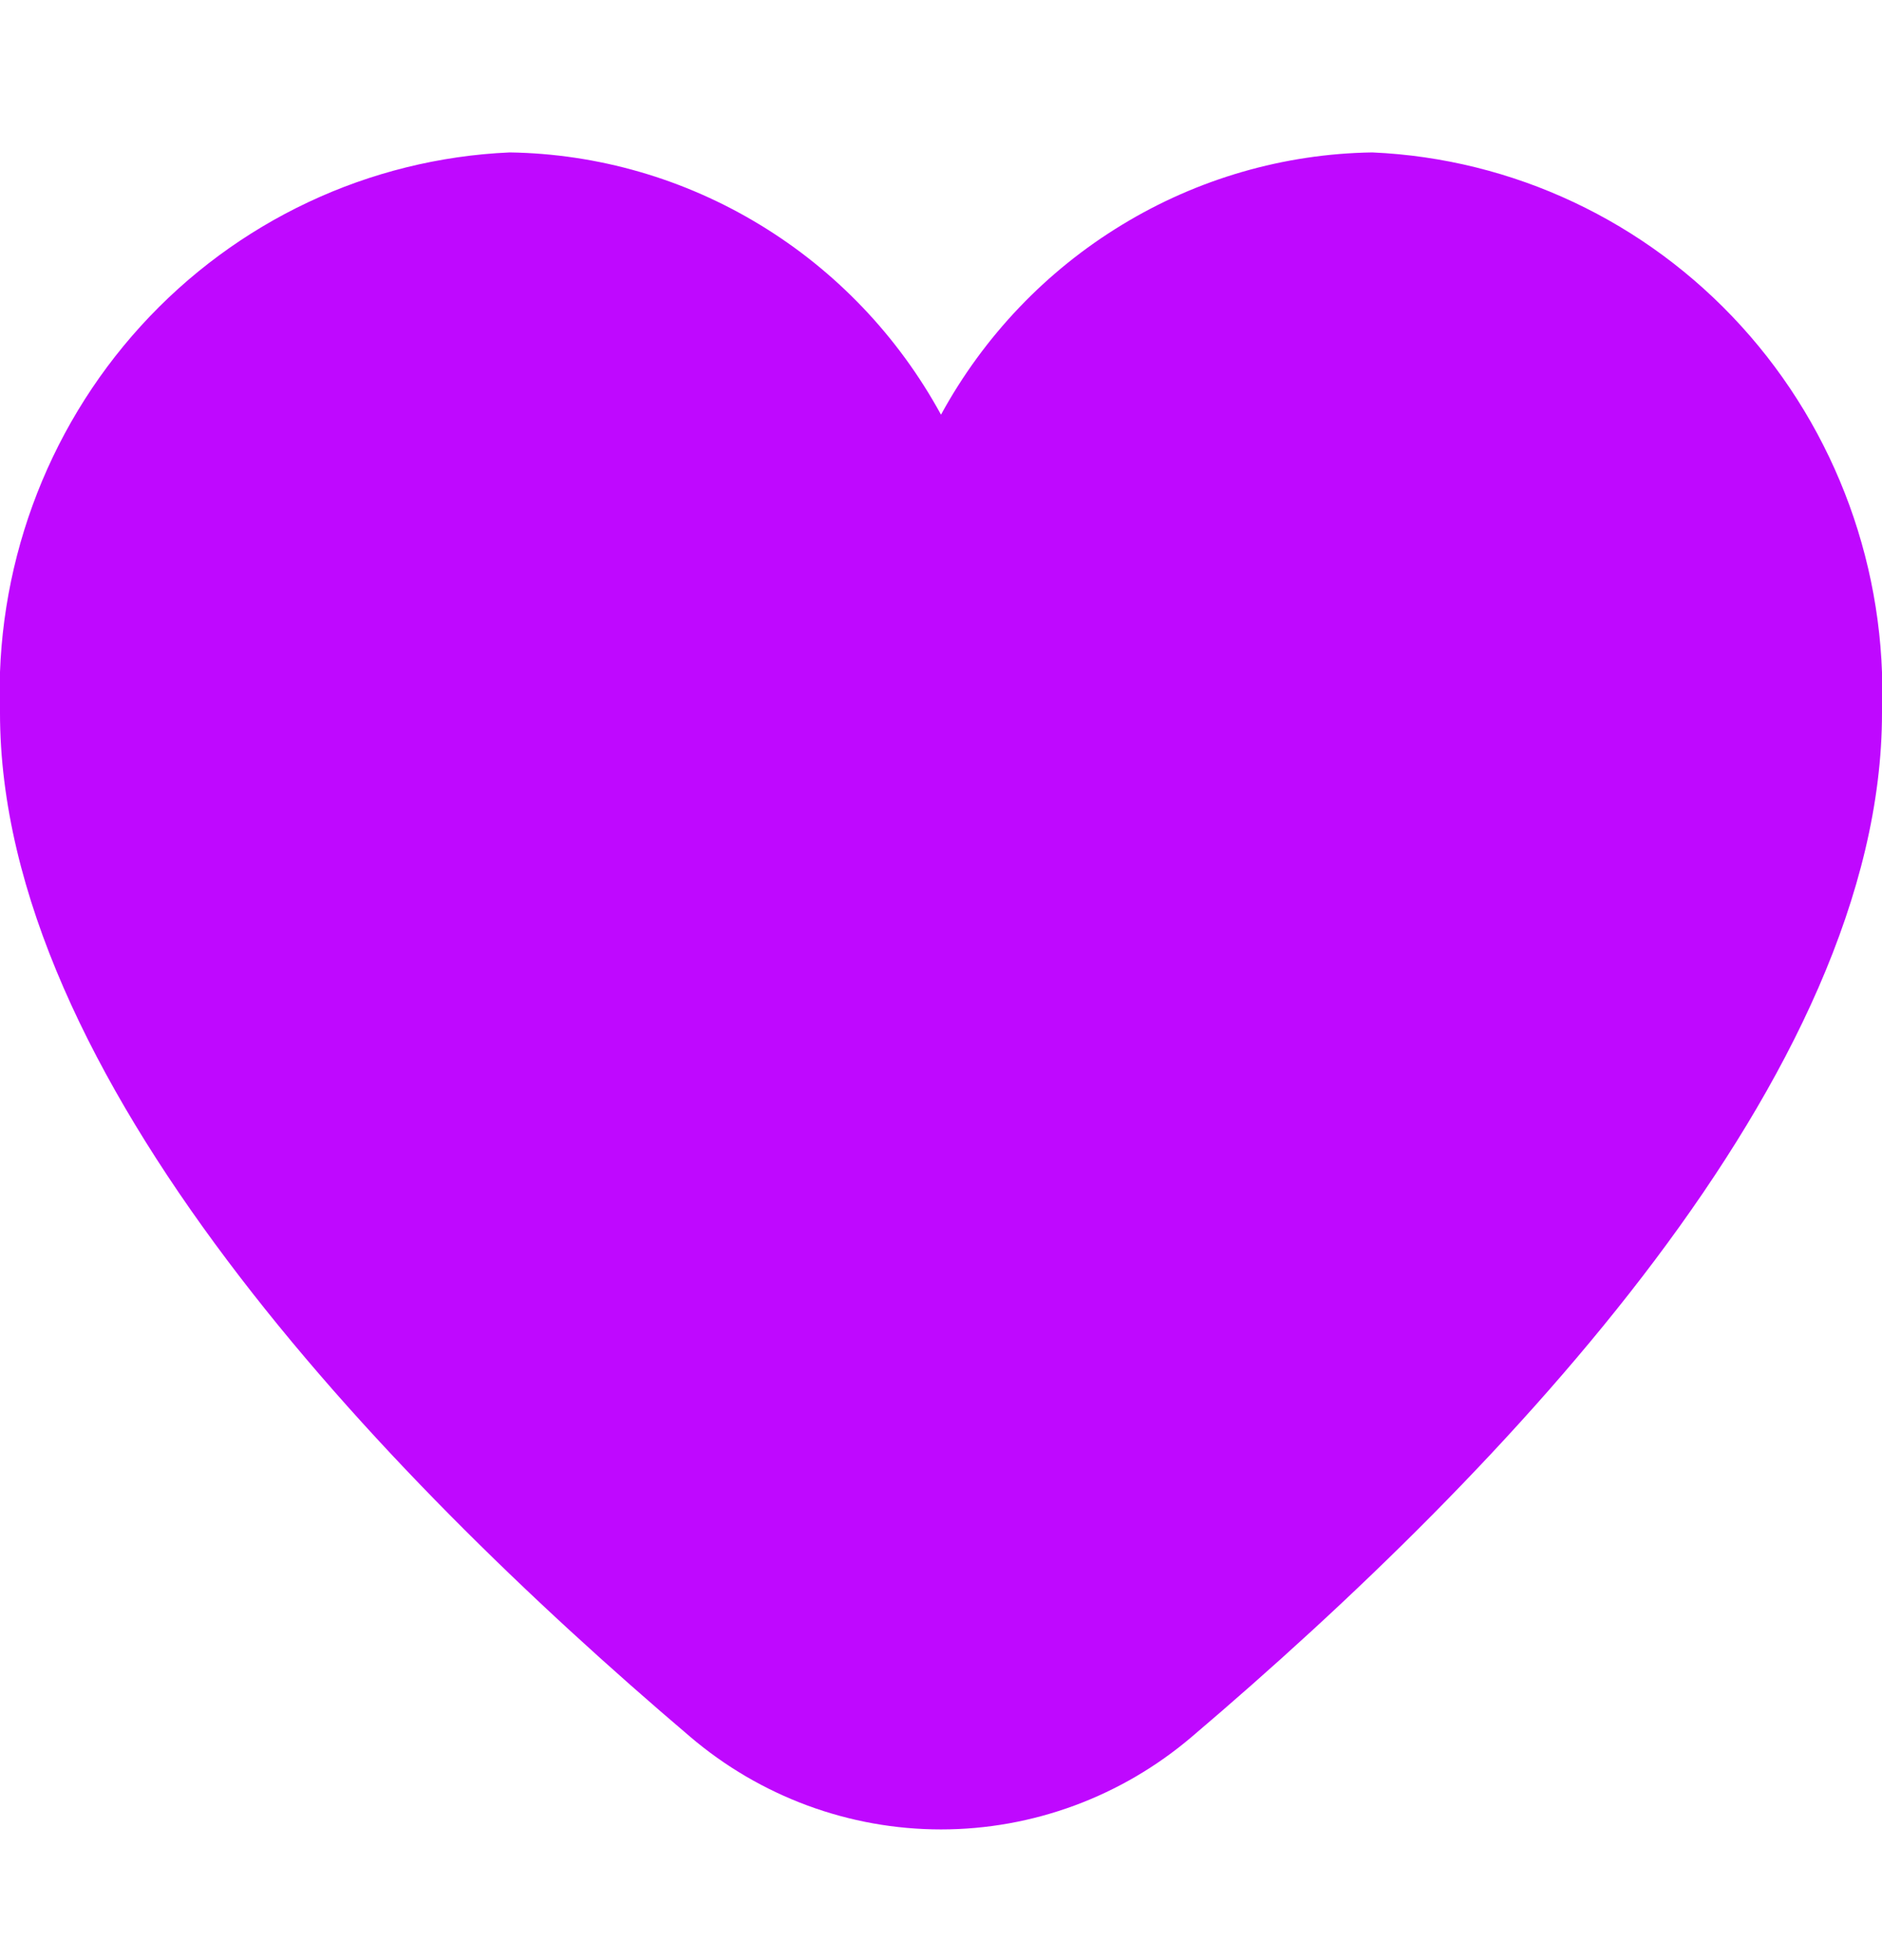 <svg width="24" height="25" viewBox="0 0 24 25" fill="none" xmlns="http://www.w3.org/2000/svg">
<g clip-path="url(#clip0_440_1321)">
<path d="M17.5 1.944C16.374 1.961 15.272 2.28 14.307 2.868C13.341 3.455 12.545 4.29 12 5.289C11.455 4.29 10.659 3.455 9.693 2.868C8.727 2.28 7.626 1.961 6.5 1.944C4.705 2.023 3.014 2.819 1.796 4.158C0.578 5.497 -0.068 7.271 -4.17102e-05 9.092C-4.17102e-05 13.702 4.786 18.737 8.8 22.15C9.696 22.914 10.829 23.333 12 23.333C13.171 23.333 14.304 22.914 15.2 22.15C19.214 18.737 24 13.702 24 9.092C24.068 7.271 23.422 5.497 22.204 4.158C20.986 2.819 19.295 2.023 17.5 1.944Z" fill="#BF08FF"/>
</g>
<defs>
<clipPath id="clip0_440_1321">
<rect width="24" height="24.333" fill="white"/>
</clipPath>
</defs>
</svg>
